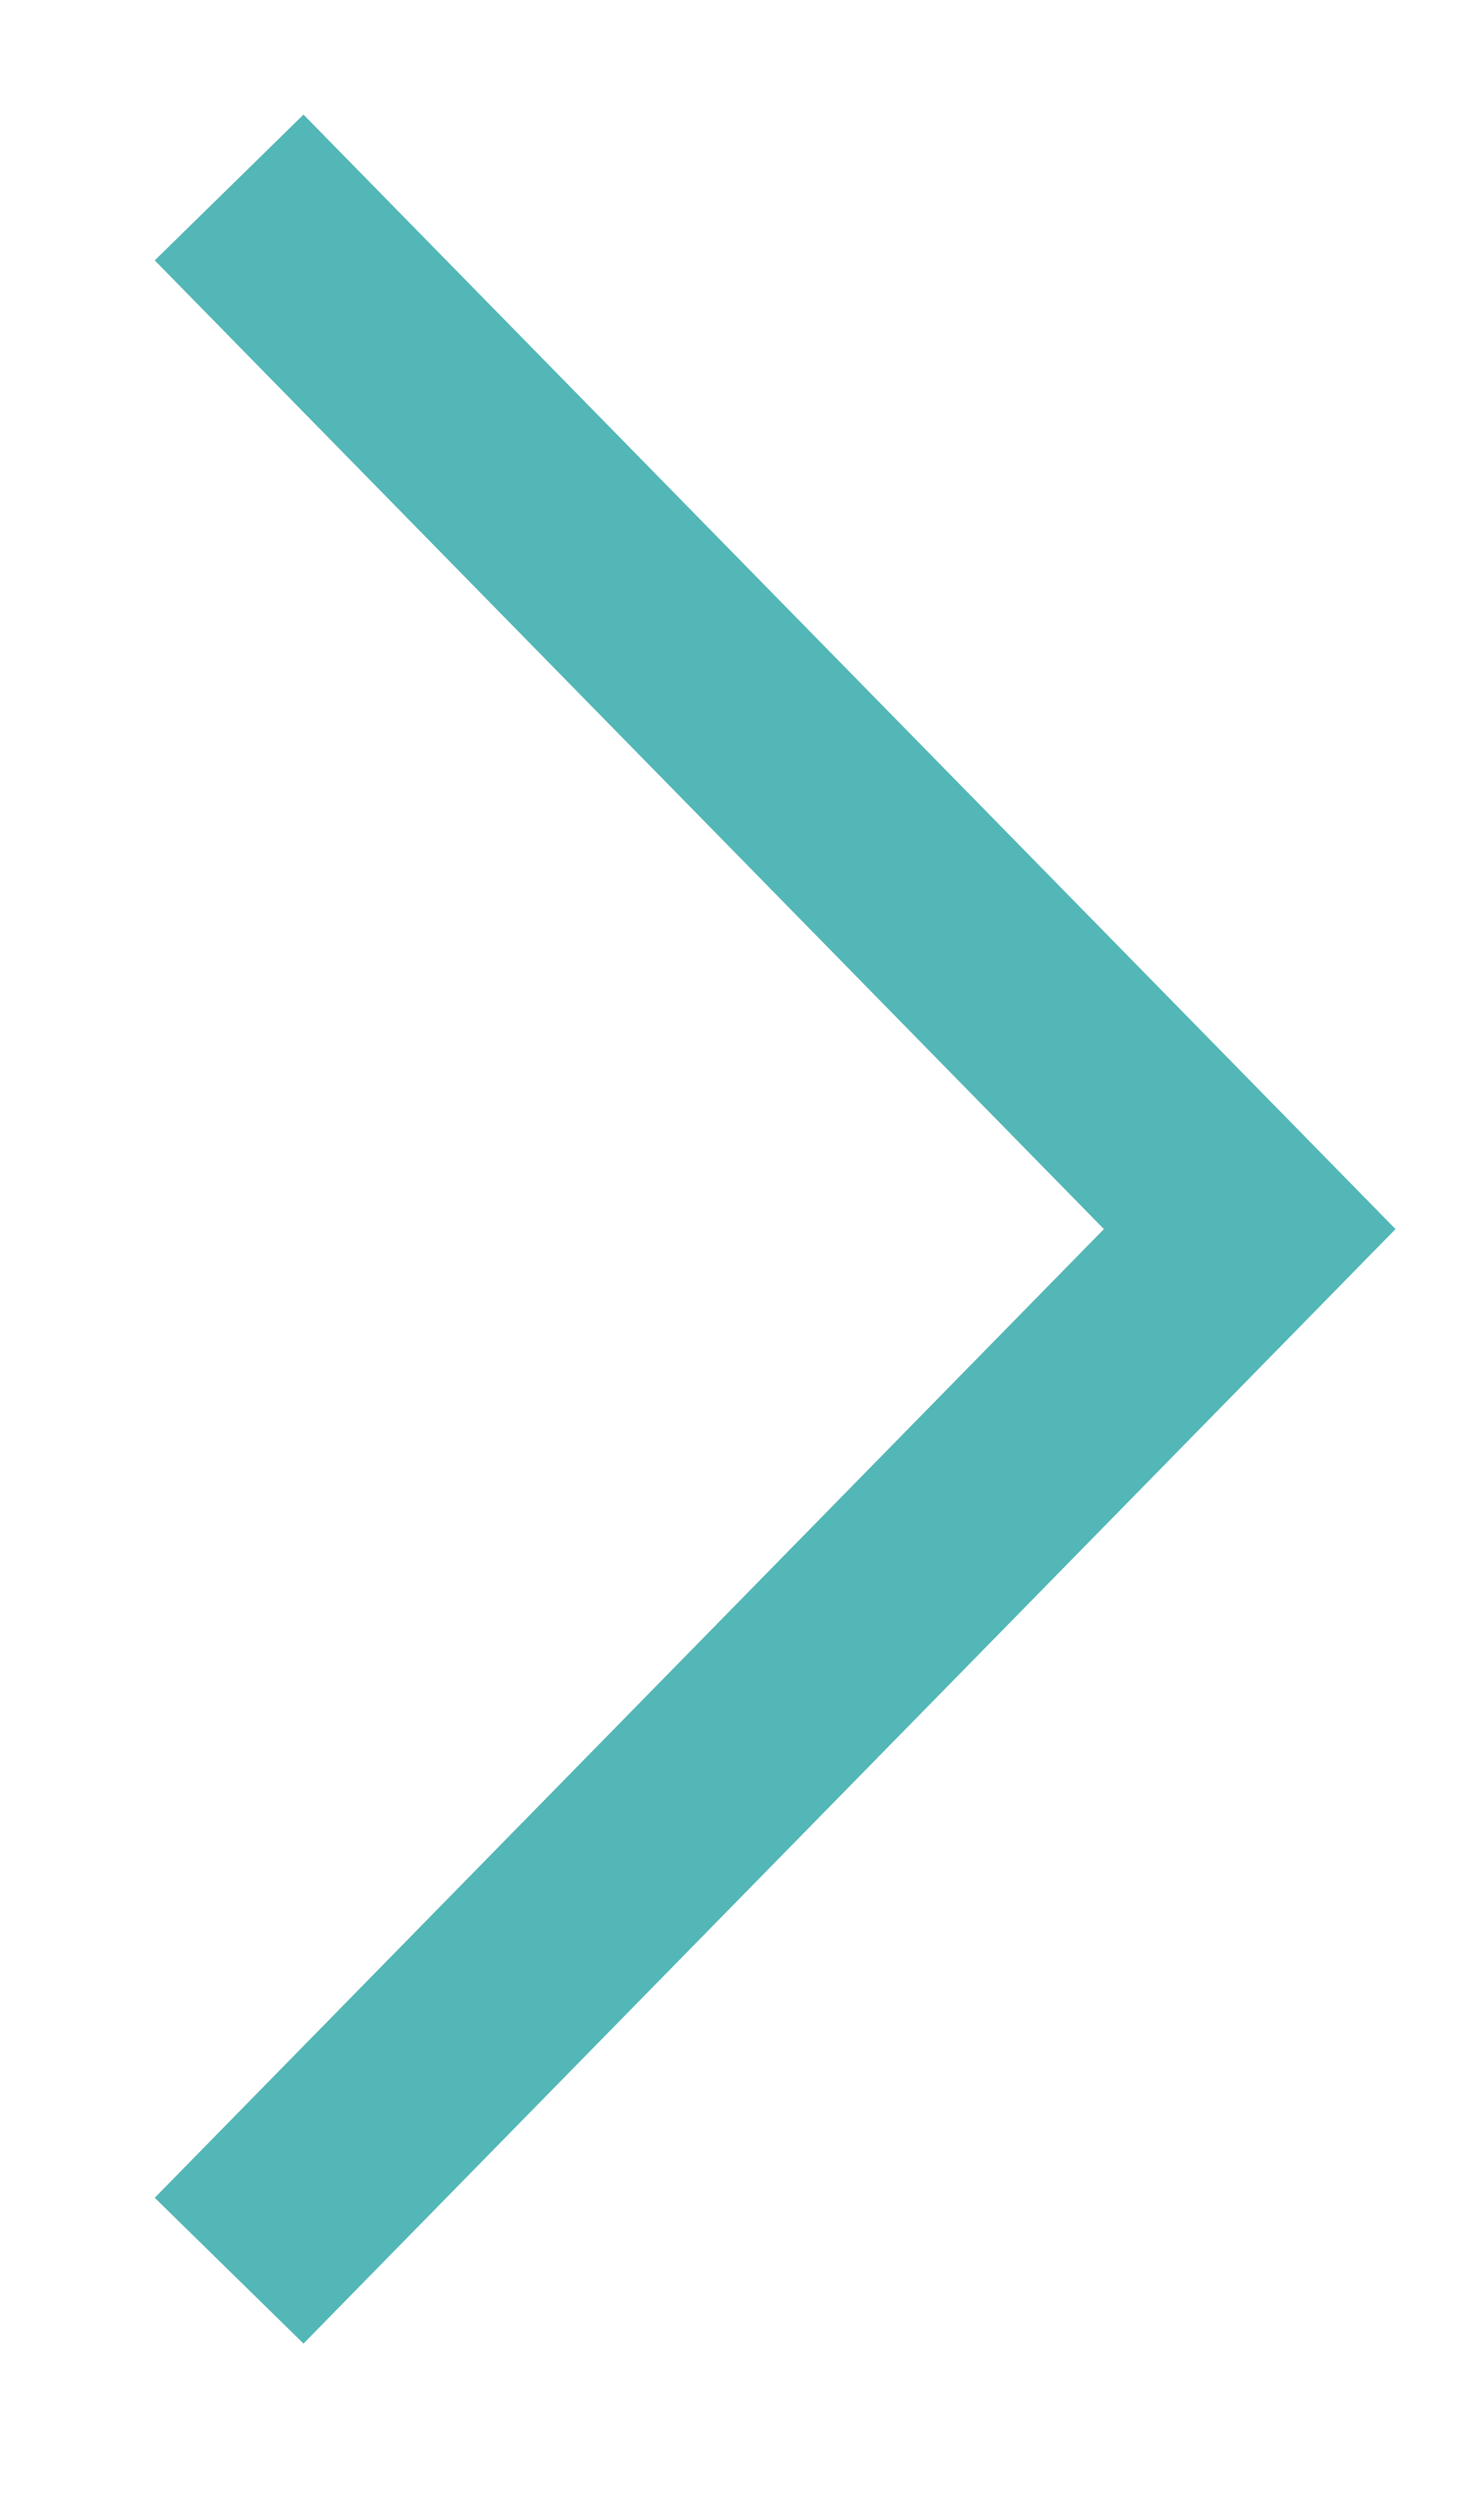 <?xml version="1.0" encoding="UTF-8"?>
<svg id="_レイヤー_1" data-name="レイヤー 1" xmlns="http://www.w3.org/2000/svg" version="1.1" viewBox="0 0 7 12">
  <path d="M1.1.9l4.9,5L1.1,10.9" fill="none" stroke="#52b7b6" stroke-miterlimit="10"/>
</svg>